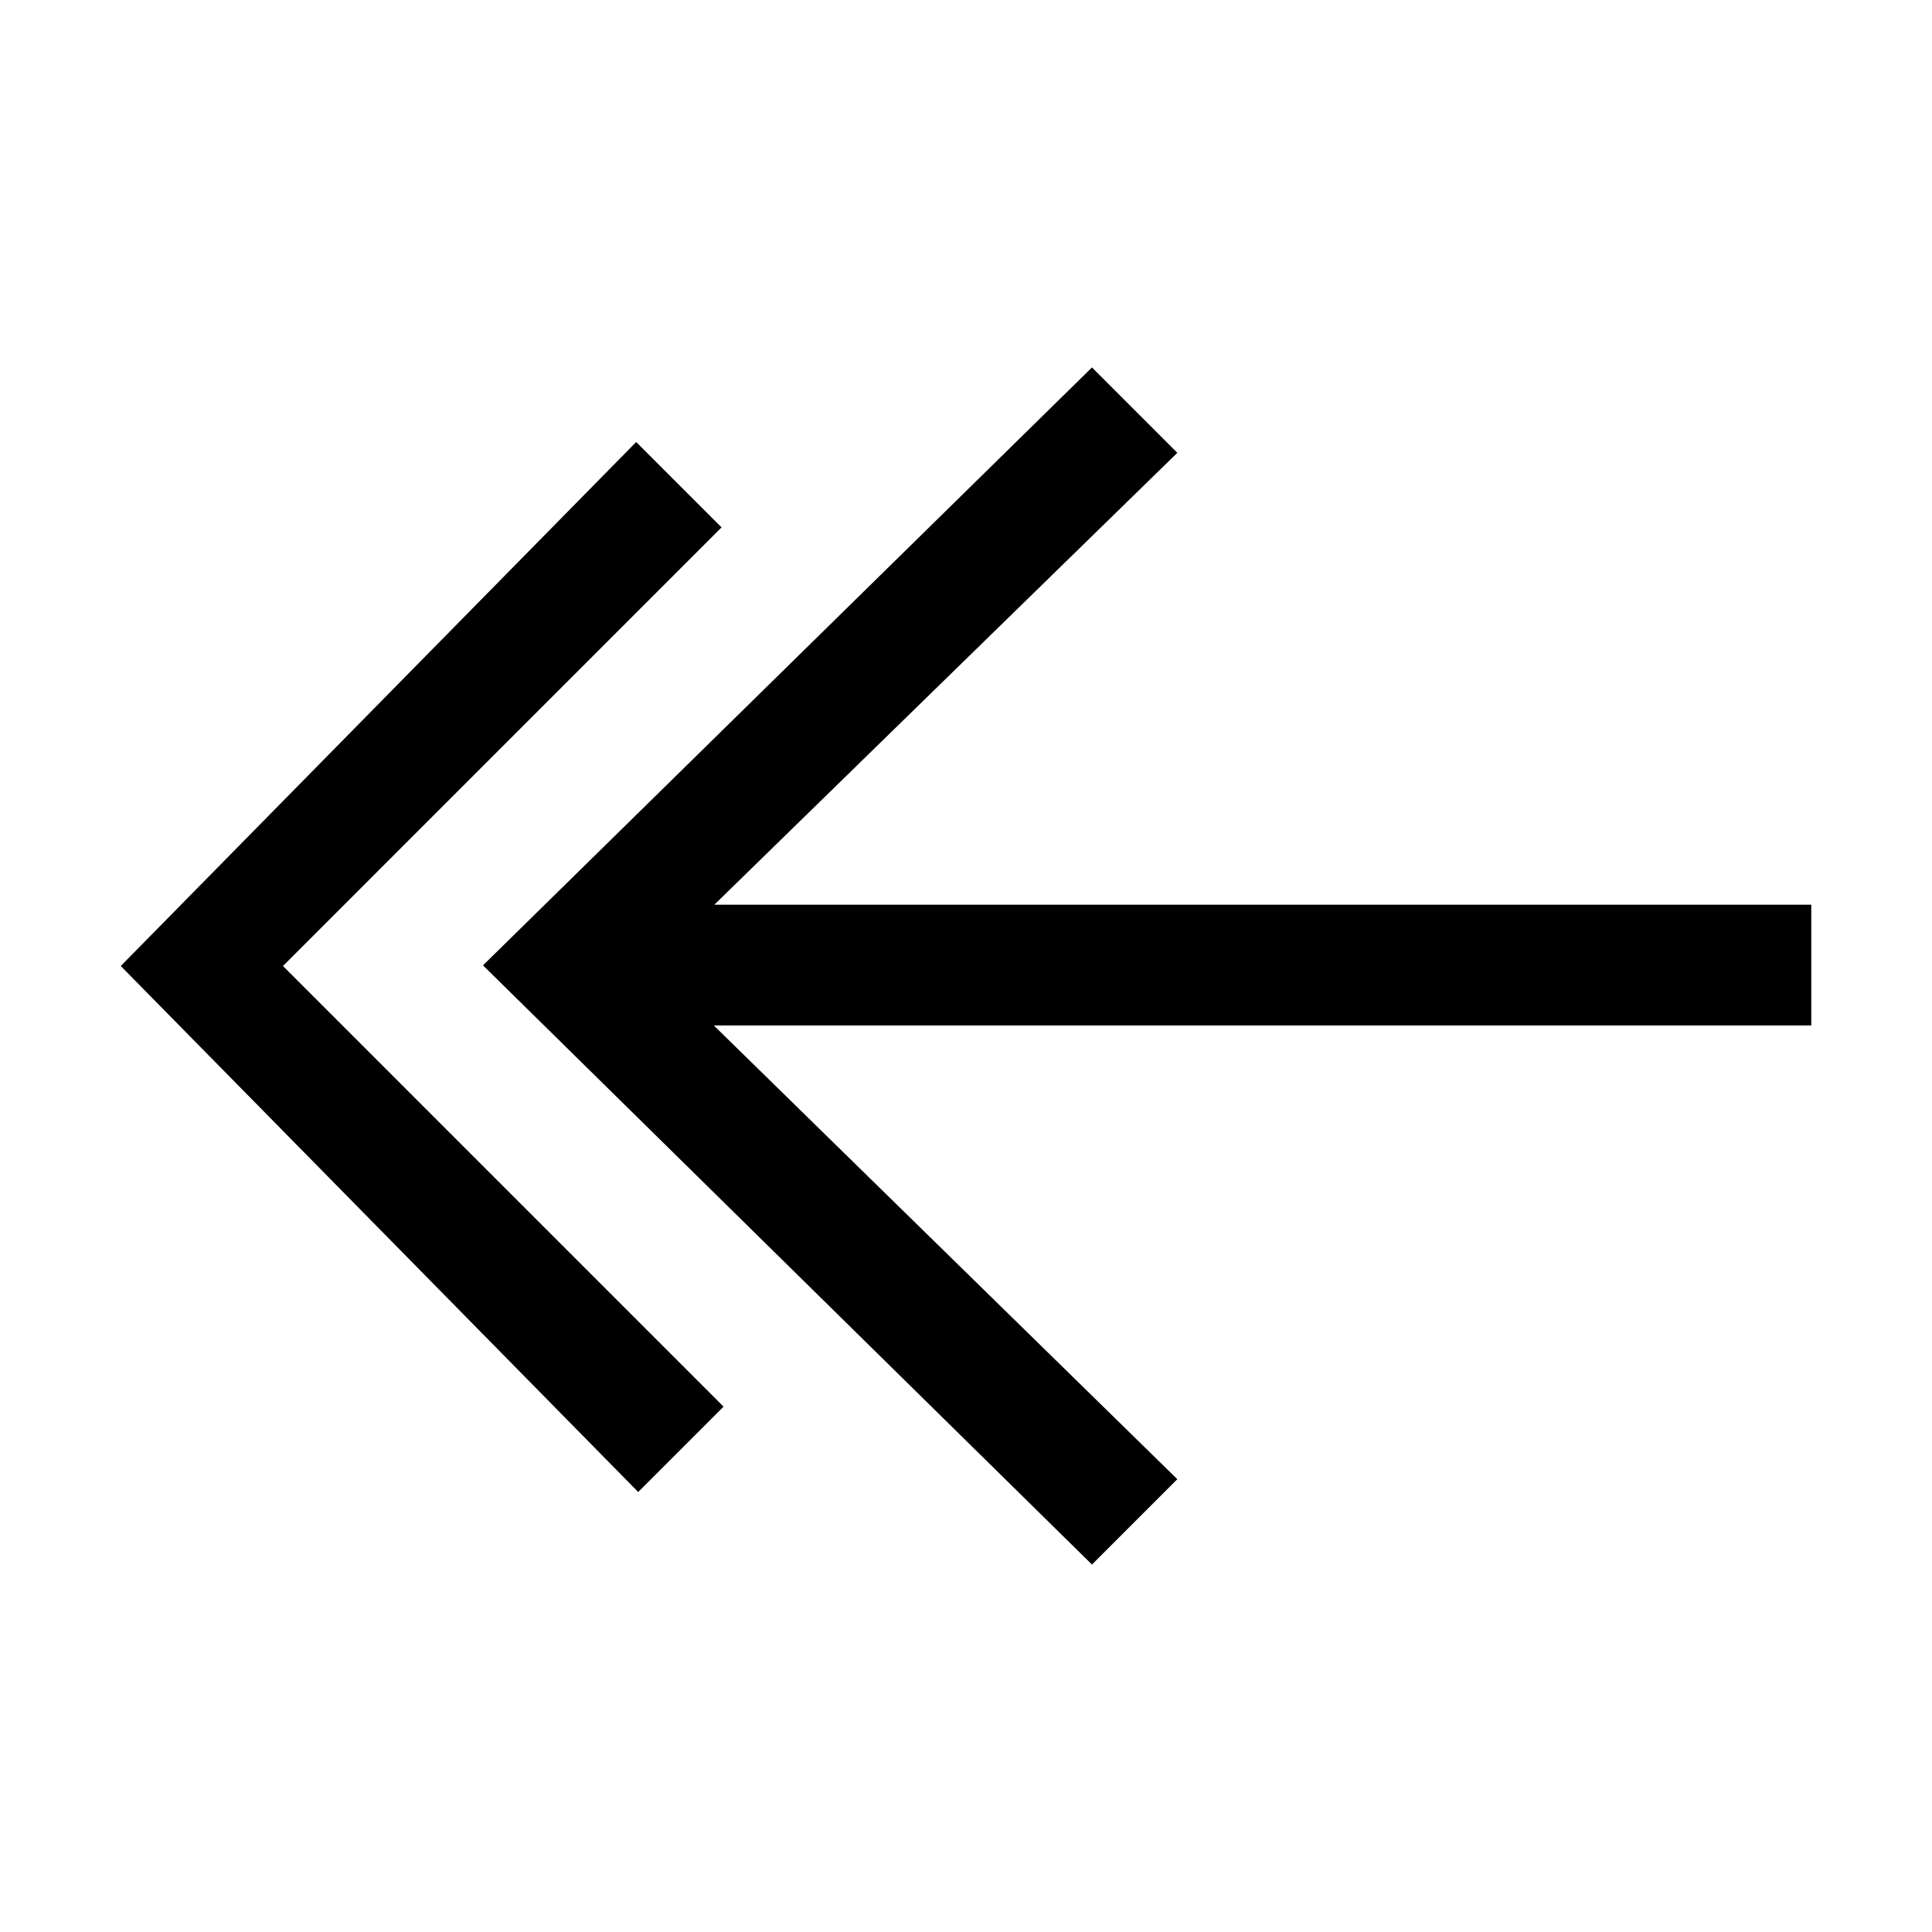 <?xml version="1.0" encoding="UTF-8"?>
<!DOCTYPE svg PUBLIC "-//W3C//DTD SVG 1.1//EN" "http://www.w3.org/Graphics/SVG/1.1/DTD/svg11.dtd">
<svg xmlns="http://www.w3.org/2000/svg" xml:space="preserve" width="64px" height="64px" version="1.1" shape-rendering="geometricPrecision" text-rendering="geometricPrecision" image-rendering="optimizeQuality" fill-rule="evenodd" clip-rule="evenodd"
viewBox="0 0 6400000 6400000"
 xmlns:xlink="http://www.w3.org/1999/xlink">
 <g id="Warstwa_1">   
  <path fill="{color}" fill-rule="nonzero" d="M6000074 3396892l-3635596 0 1535570 1503090 -282759 282759 -2017348 -1984867 2017348 -1980615 282759 282759 -1533680 1496948 3633706 0 0 399926zm-3609848 -1649902l-1452892 1453010 1459625 1459742 -282760 282760 -1714155 -1742502 1707423 -1735769 282759 282759z"/>
 </g>
</svg>
